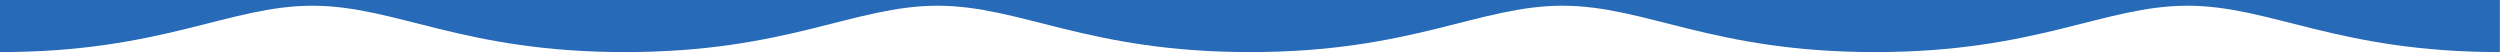 <?xml version="1.0" encoding="utf-8"?>
<!-- Generator: Adobe Illustrator 18.0.0, SVG Export Plug-In . SVG Version: 6.00 Build 0)  -->
<!DOCTYPE svg PUBLIC "-//W3C//DTD SVG 1.0//EN" "http://www.w3.org/TR/2001/REC-SVG-20010904/DTD/svg10.dtd">
<svg version="1.0" id="Layer_1" xmlns="http://www.w3.org/2000/svg" xmlns:xlink="http://www.w3.org/1999/xlink" x="0px" y="0px"
	 viewBox="0 0 1920 40" enable-background="new 0 0 1920 40" xml:space="preserve">
<path fill="#266AB8" d="M0,40C124.8,40,175.8,4.4,239.9,4.4l0,0C304.1,4.4,355.1,40,479.9,40h0.1C604.8,40,655.8,4.4,719.9,4.4h0.1
	C784.2,4.4,835.2,40,959.9,40h0.1c124.8,0,175.7-35.6,239.9-35.6h0.1c64.1,0,115.1,35.6,239.9,35.6h0.1
	c124.8,0,175.7-35.6,239.9-35.6l0.1,0c64.1,0,115.1,35.6,239.9,35.6V0H0V40z"/>
</svg>
